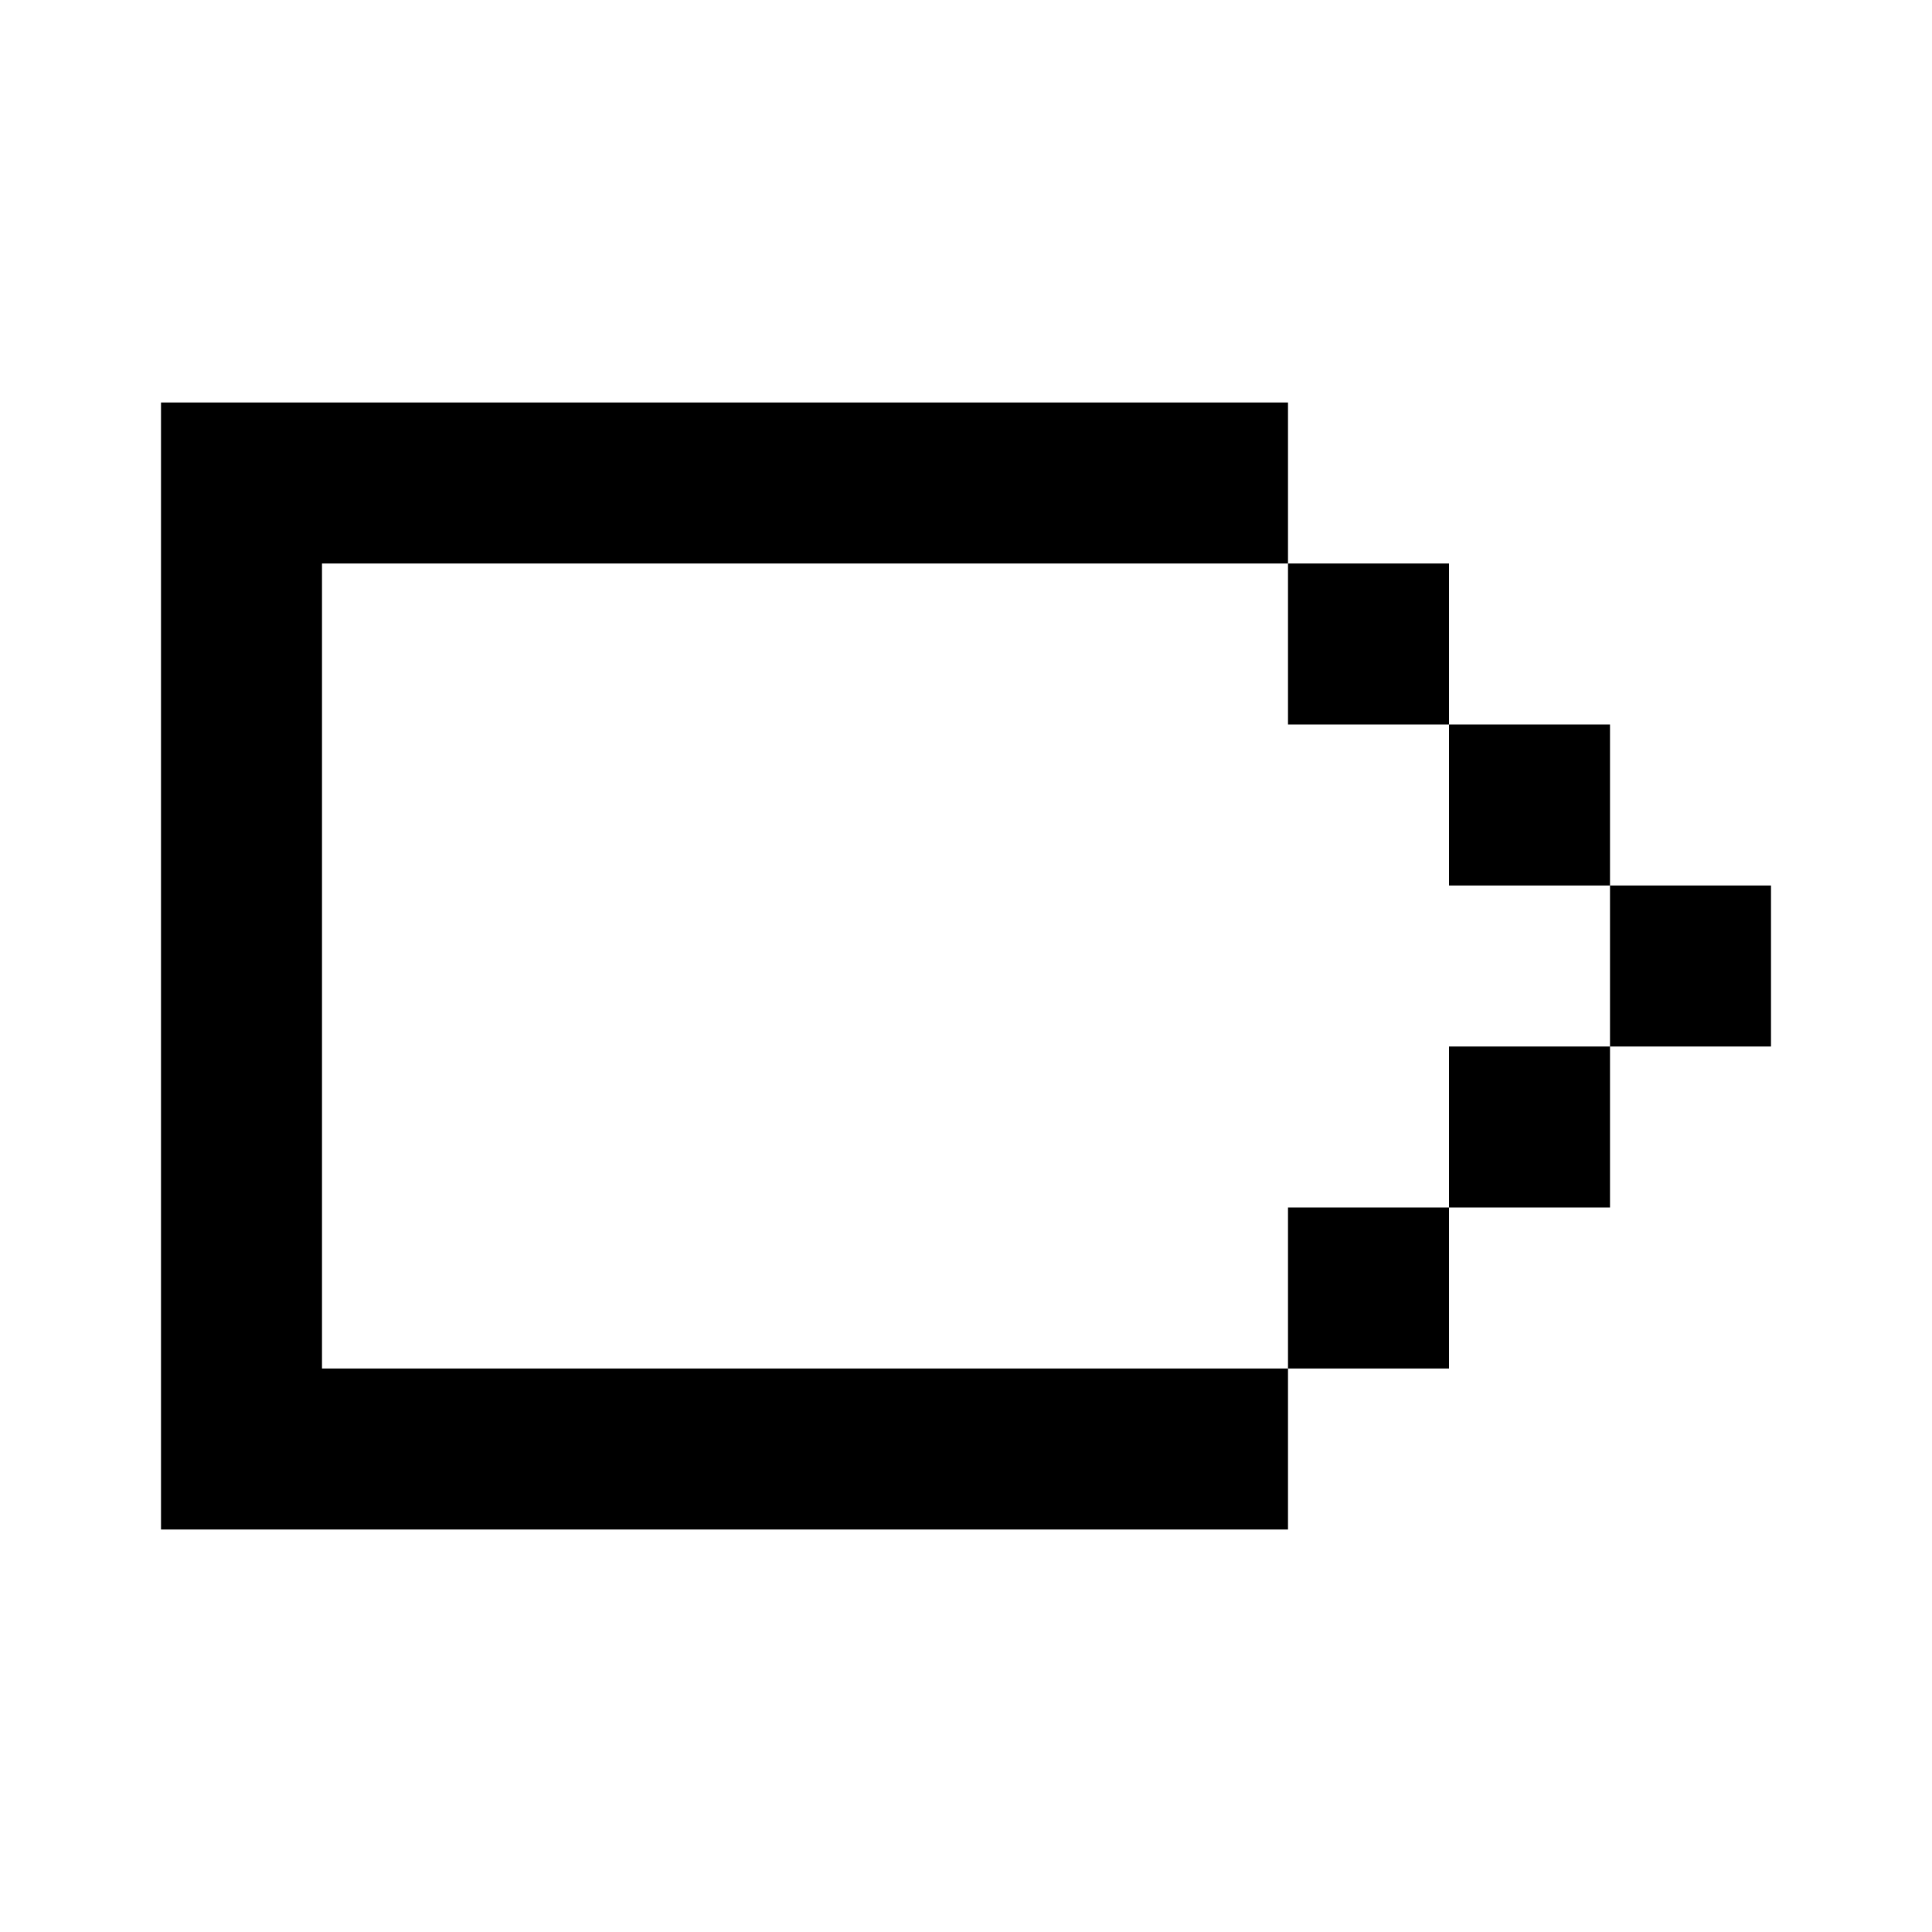 <svg width="24" height="24" viewBox="0 0 24 24" fill="none" xmlns="http://www.w3.org/2000/svg">
<path fill-rule="evenodd" clip-rule="evenodd" d="M16 5H2V7V17V19H16V17H18V15H20V13H22V11H20V9H18V7H16V5ZM16 7V9H18V11H20V13H18V15H16V17H4V7H16Z" fill="black"/>
</svg>
